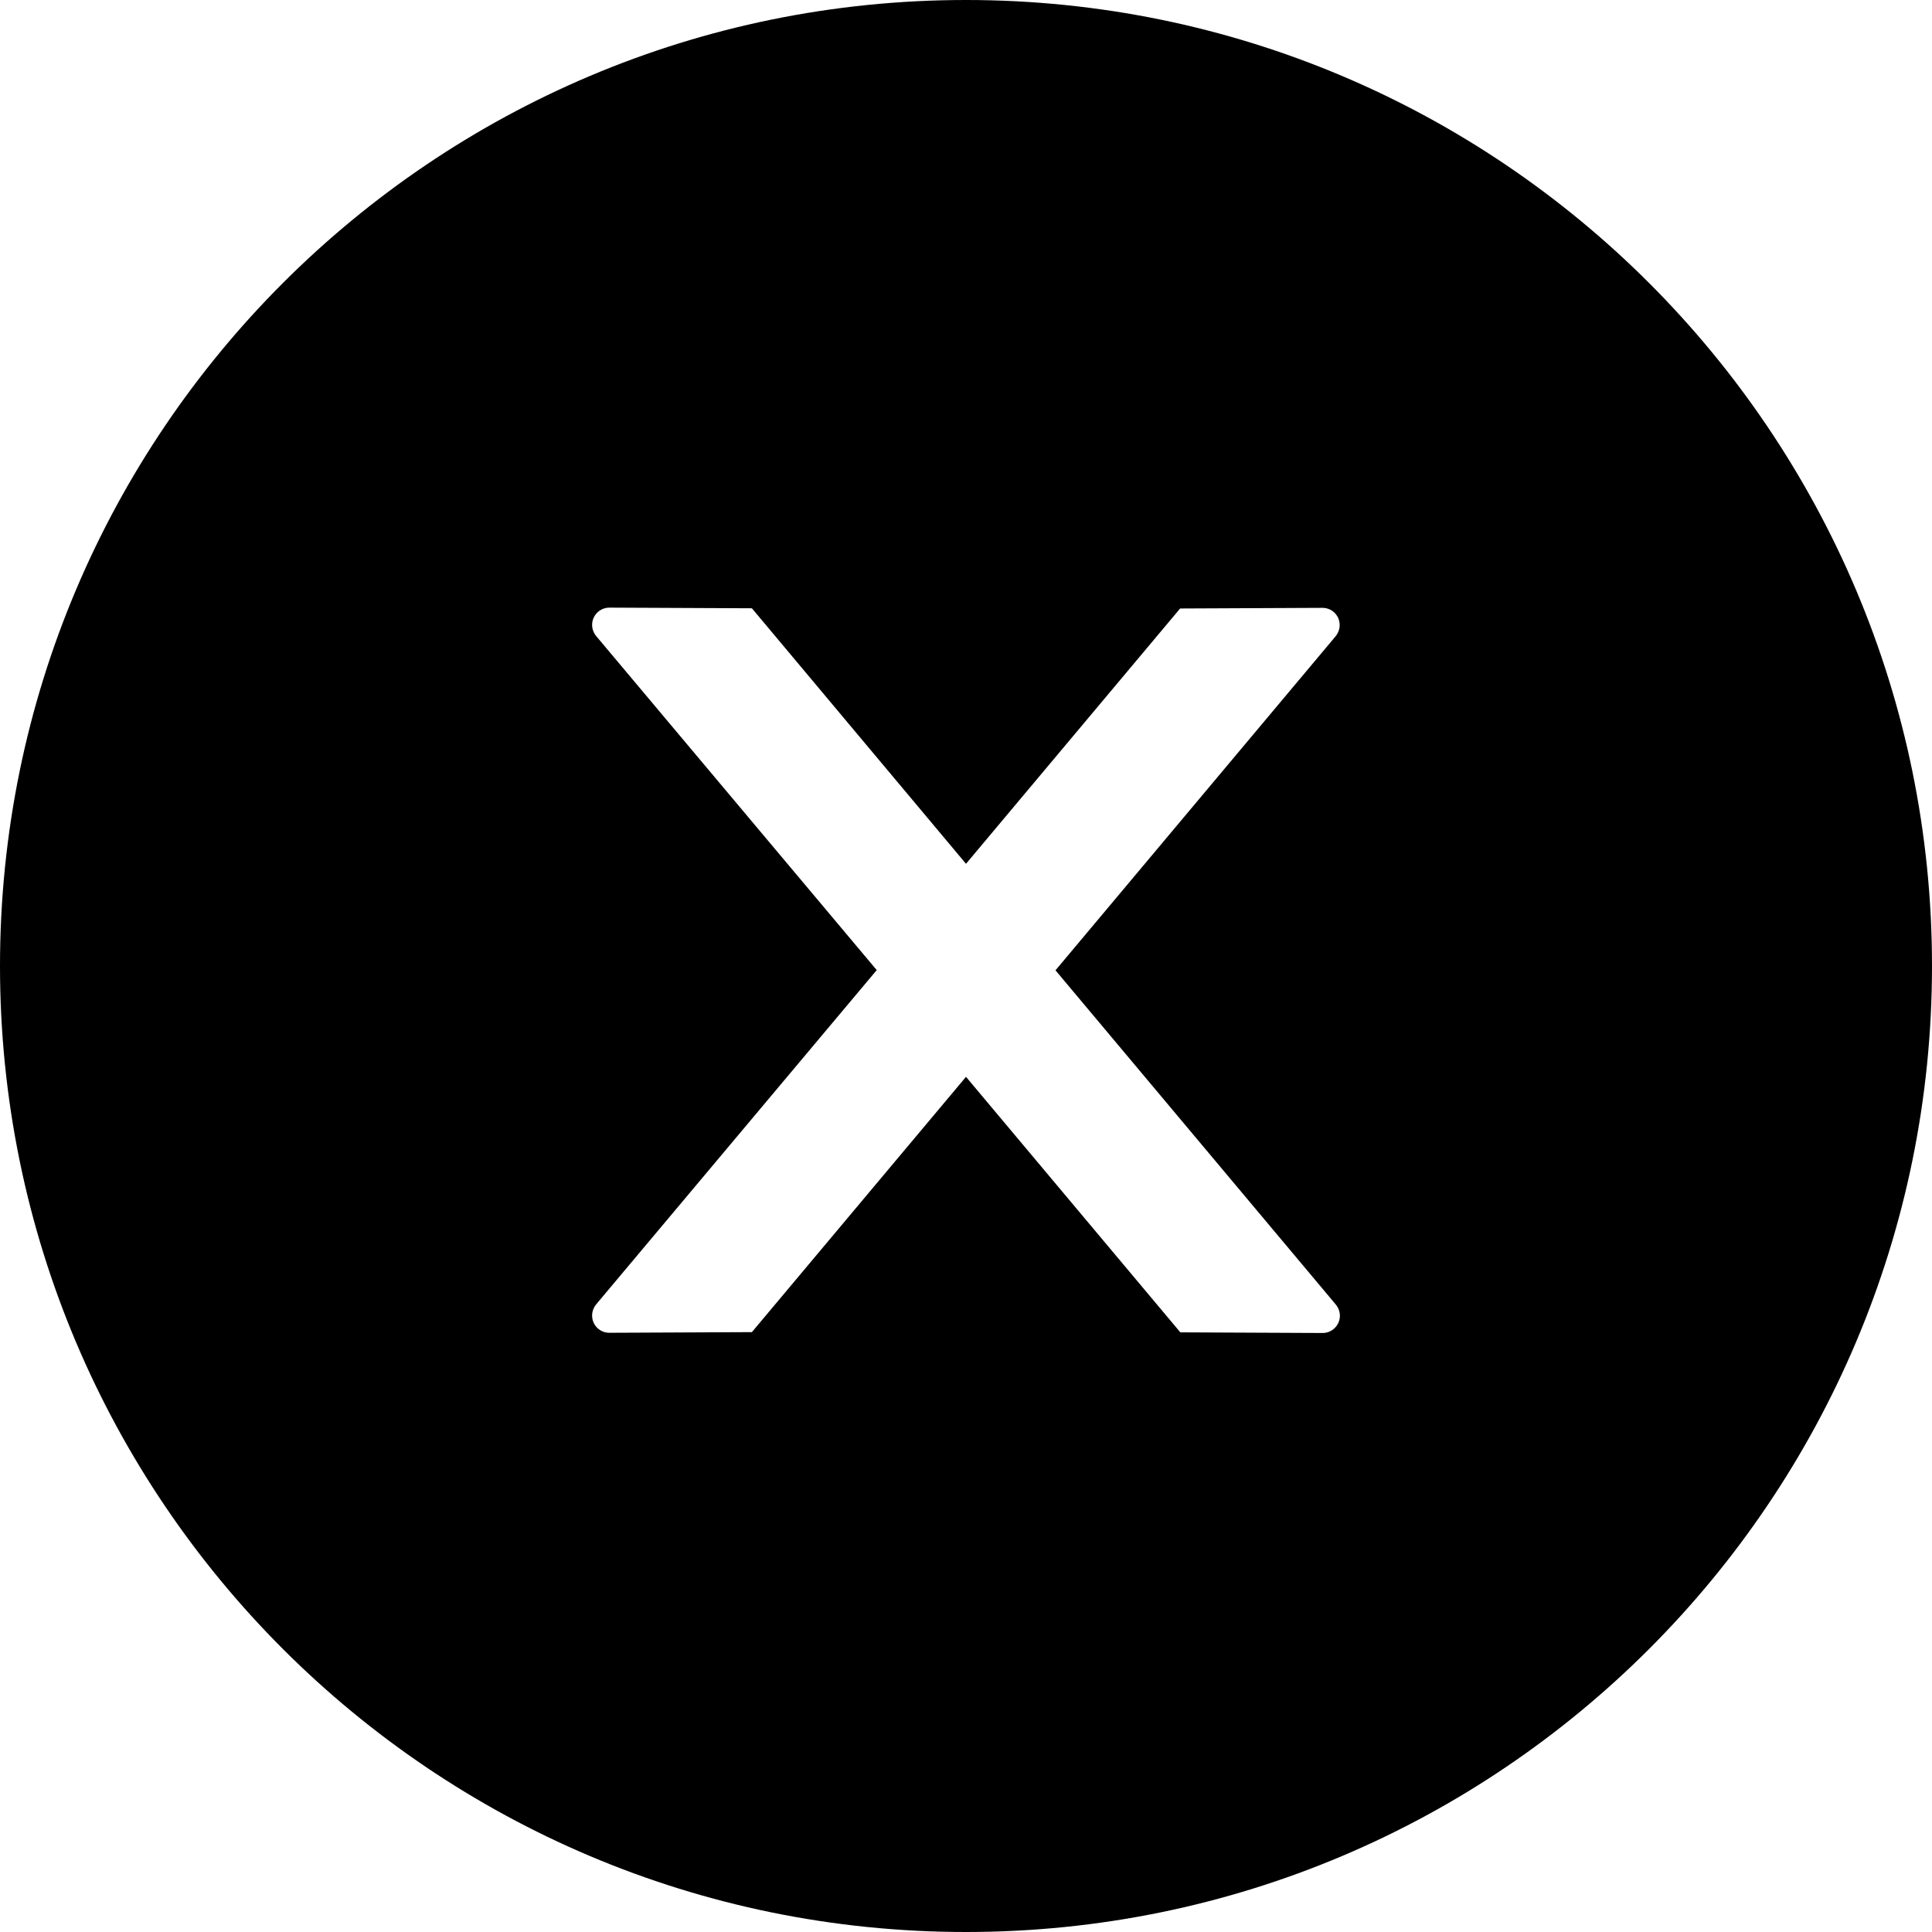 <svg width="896" height="896" viewBox="0 0 896 896" fill="none" xmlns="http://www.w3.org/2000/svg">
<path d="M448 0C200.6 0 0 200.6 0 448C0 695.4 200.6 896 448 896C695.4 896 896 695.4 896 448C896 200.6 695.4 0 448 0ZM613.4 618.2L547.4 617.9L448 499.4L348.7 617.8L282.6 618.1C278.2 618.1 274.6 614.6 274.6 610.1C274.6 608.2 275.3 606.4 276.5 604.9L406.6 449.9L276.5 295C275.292 293.534 274.621 291.699 274.6 289.8C274.6 285.4 278.2 281.8 282.6 281.8L348.7 282.1L448 400.6L547.3 282.2L613.3 281.9C617.7 281.9 621.3 285.4 621.3 289.9C621.3 291.8 620.6 293.6 619.4 295.1L489.5 450L619.5 605C620.7 606.5 621.4 608.3 621.4 610.2C621.4 614.6 617.8 618.2 613.4 618.2Z" fill="black"/>
</svg>
